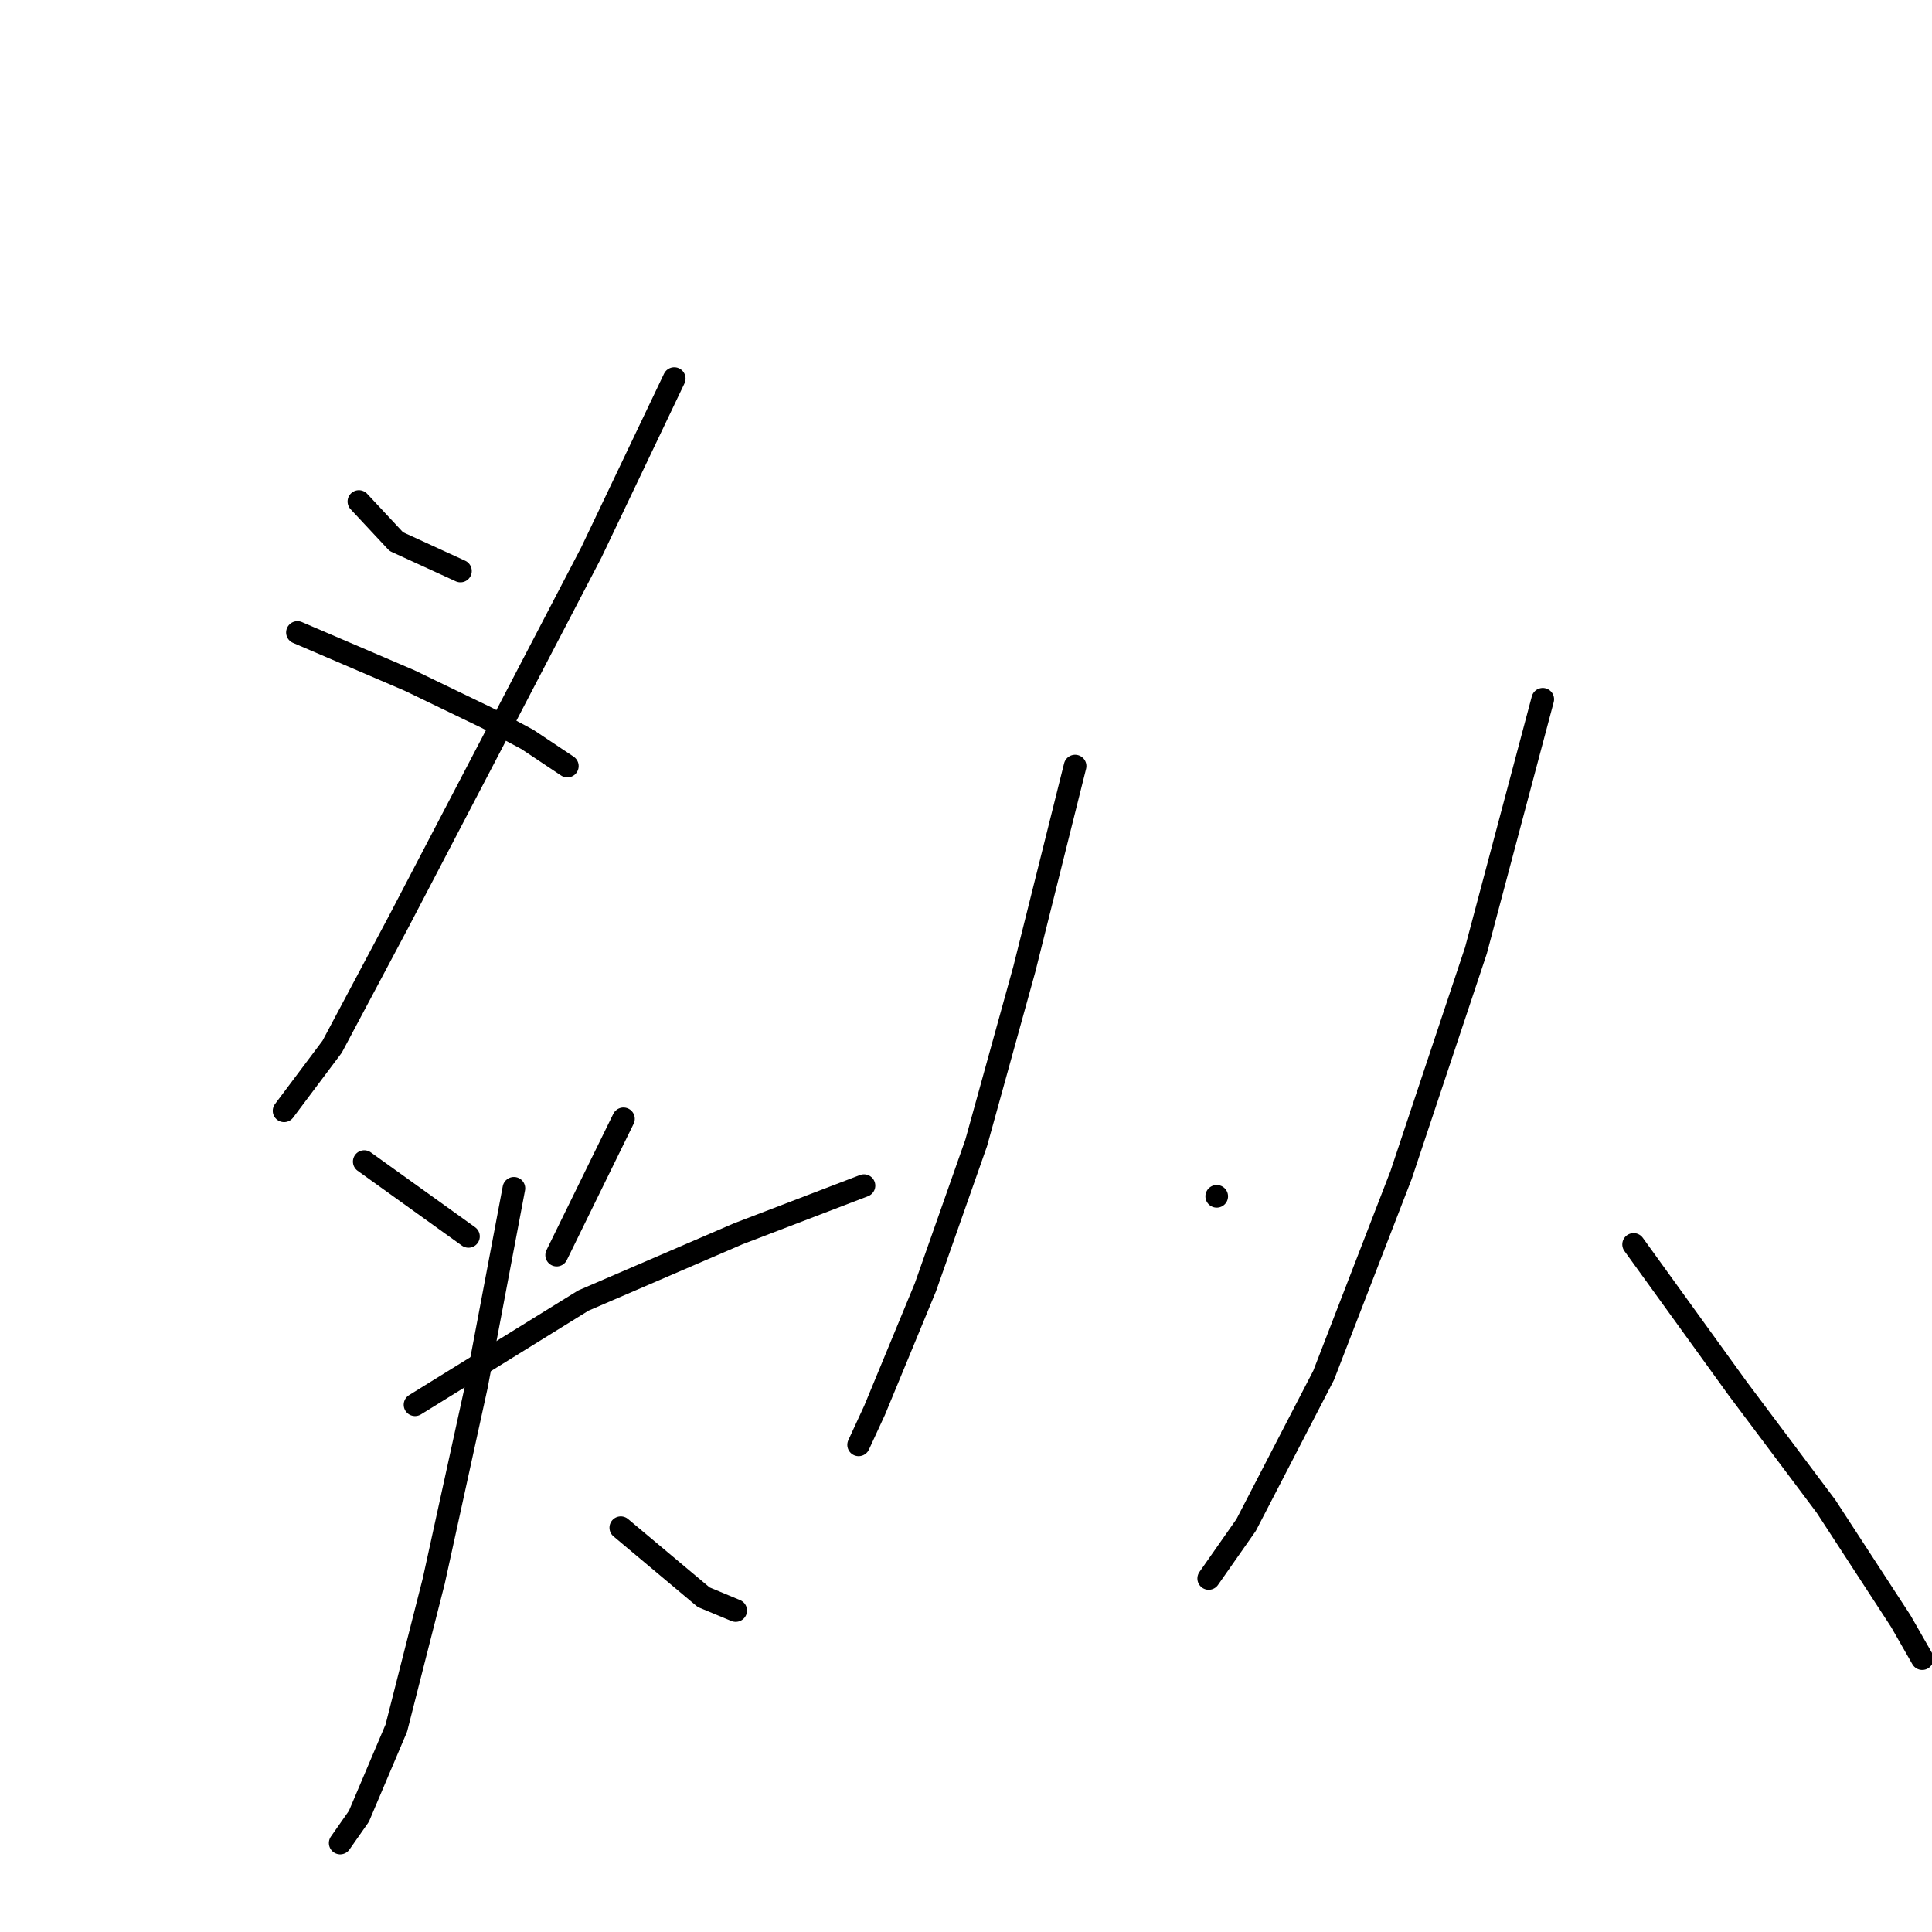 <?xml version="1.0" standalone="no"?>
    <svg width="256" height="256" xmlns="http://www.w3.org/2000/svg" version="1.1">
    <polyline stroke="black" stroke-width="3" stroke-linecap="round" fill="transparent" stroke-linejoin="round" points="47.556 66.453 52.514 71.765 61.012 75.66 61.012 75.66 " />
        <polyline stroke="black" stroke-width="3" stroke-linecap="round" fill="transparent" stroke-linejoin="round" points="89.34 50.164 78.363 73.181 65.261 98.322 52.868 122.047 44.015 138.689 37.642 147.188 37.642 147.188 " />
        <polyline stroke="black" stroke-width="3" stroke-linecap="round" fill="transparent" stroke-linejoin="round" points="39.412 83.804 54.284 90.178 64.553 95.135 69.865 97.968 75.176 101.509 75.176 101.509 " />
        <polyline stroke="black" stroke-width="3" stroke-linecap="round" fill="transparent" stroke-linejoin="round" points="48.265 153.916 62.075 163.83 62.075 163.83 " />
        <polyline stroke="black" stroke-width="3" stroke-linecap="round" fill="transparent" stroke-linejoin="round" points="82.612 148.25 73.76 166.309 73.76 166.309 " />
        <polyline stroke="black" stroke-width="3" stroke-linecap="round" fill="transparent" stroke-linejoin="round" points="54.993 186.139 77.301 172.329 97.839 163.476 114.481 157.103 114.481 157.103 " />
        <polyline stroke="black" stroke-width="3" stroke-linecap="round" fill="transparent" stroke-linejoin="round" points="68.094 157.457 63.137 183.66 57.471 209.509 52.514 228.985 47.556 240.67 45.078 244.211 45.078 244.211 " />
        <polyline stroke="black" stroke-width="3" stroke-linecap="round" fill="transparent" stroke-linejoin="round" points="82.258 202.427 93.235 211.634 97.485 213.404 97.485 213.404 " />
        <polyline stroke="black" stroke-width="3" stroke-linecap="round" fill="transparent" stroke-linejoin="round" points="142.455 101.509 135.727 128.421 129.353 151.437 122.626 170.558 115.898 186.847 113.773 191.45 113.773 191.45 " />
        <polyline stroke="black" stroke-width="3" stroke-linecap="round" fill="transparent" stroke-linejoin="round" points="161.222 158.519 161.222 158.519 " />
        <polyline stroke="black" stroke-width="3" stroke-linecap="round" fill="transparent" stroke-linejoin="round" points="204.423 92.656 195.57 125.942 185.655 155.686 175.386 182.244 165.118 202.073 160.16 209.155 160.16 209.155 " />
        <polyline stroke="black" stroke-width="3" stroke-linecap="round" fill="transparent" stroke-linejoin="round" points="216.462 164.893 230.272 184.014 241.957 199.595 251.872 214.821 254.705 219.778 254.705 219.778 " />
        </svg>